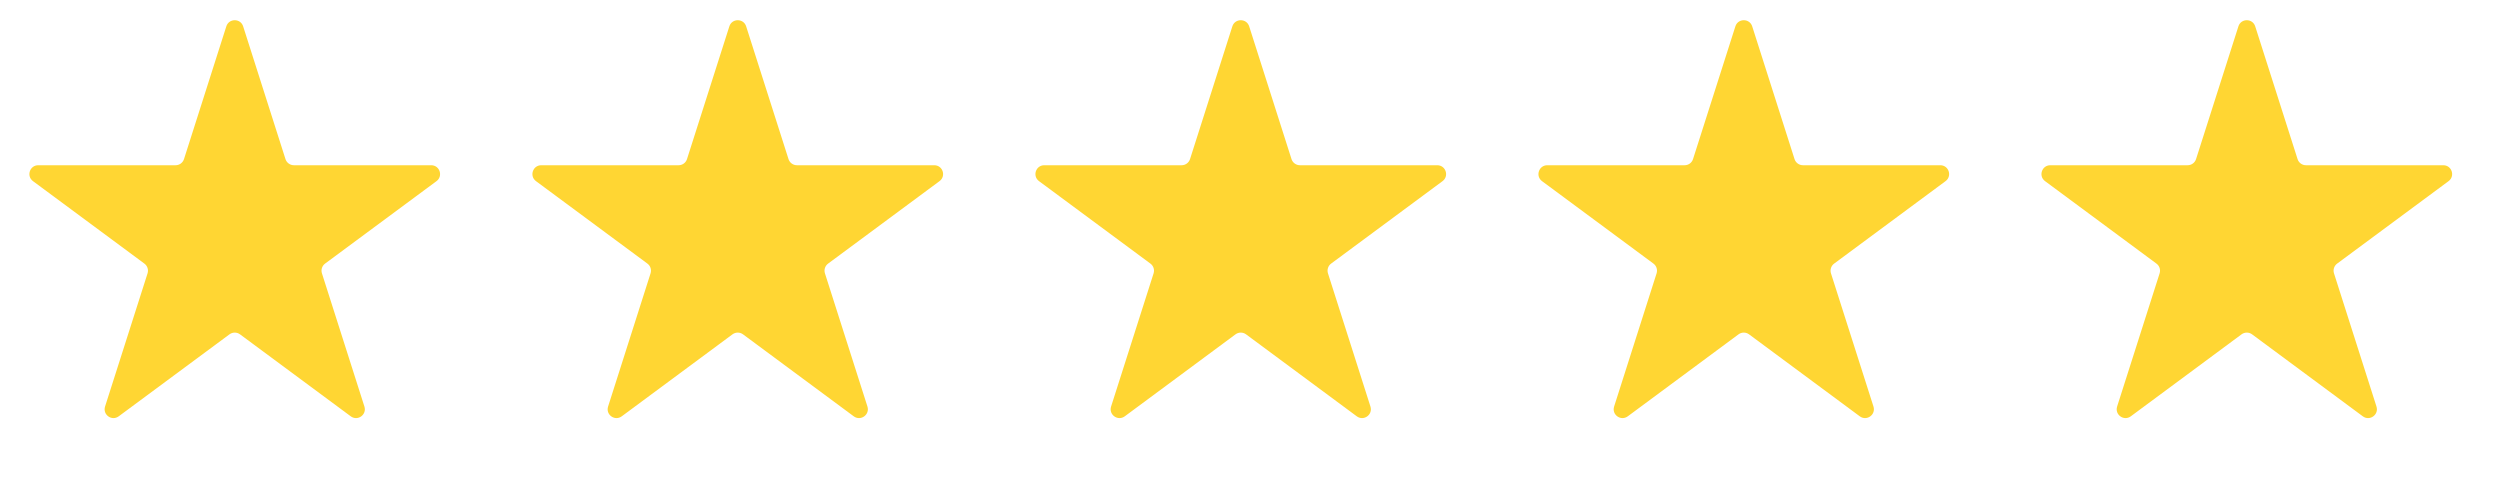 <svg width="85" height="17" viewBox="0 0 85 17" fill="none" xmlns="http://www.w3.org/2000/svg">
<path d="M7.695 0.896C7.784 0.618 8.178 0.618 8.267 0.896L9.706 5.409C9.746 5.533 9.862 5.618 9.992 5.618H14.662C14.951 5.618 15.073 5.987 14.841 6.159L11.053 8.962C10.95 9.038 10.907 9.172 10.946 9.294L12.39 13.822C12.479 14.1 12.16 14.328 11.926 14.155L8.16 11.367C8.054 11.289 7.909 11.289 7.803 11.367L4.036 14.155C3.802 14.328 3.484 14.1 3.572 13.822L5.017 9.294C5.056 9.172 5.012 9.038 4.909 8.962L1.122 6.159C0.889 5.987 1.011 5.618 1.3 5.618H5.97C6.101 5.618 6.216 5.533 6.256 5.409L7.695 0.896Z" fill="#FFD633"/>
<path d="M24.798 0.896C24.887 0.618 25.281 0.618 25.369 0.896L26.809 5.409C26.849 5.533 26.964 5.618 27.095 5.618H31.765C32.054 5.618 32.176 5.987 31.943 6.159L28.156 8.962C28.052 9.038 28.009 9.172 28.048 9.294L29.493 13.822C29.581 14.1 29.262 14.328 29.028 14.155L25.262 11.367C25.156 11.289 25.011 11.289 24.905 11.367L21.139 14.155C20.905 14.328 20.586 14.1 20.675 13.822L22.119 9.294C22.158 9.172 22.115 9.038 22.012 8.962L18.224 6.159C17.992 5.987 18.113 5.618 18.403 5.618H23.073C23.203 5.618 23.319 5.533 23.358 5.409L24.798 0.896Z" fill="#FFD633"/>
<path d="M41.9 0.896C41.989 0.618 42.383 0.618 42.472 0.896L43.911 5.409C43.951 5.533 44.067 5.618 44.197 5.618H48.867C49.156 5.618 49.278 5.987 49.046 6.159L45.258 8.962C45.155 9.038 45.112 9.172 45.151 9.294L46.595 13.822C46.684 14.1 46.365 14.328 46.131 14.155L42.365 11.367C42.259 11.289 42.114 11.289 42.008 11.367L38.242 14.155C38.008 14.328 37.689 14.1 37.777 13.822L39.222 9.294C39.261 9.172 39.218 9.038 39.114 8.962L35.327 6.159C35.094 5.987 35.216 5.618 35.505 5.618H40.175C40.306 5.618 40.421 5.533 40.461 5.409L41.9 0.896Z" fill="#FFD633"/>
<path d="M59.003 0.896C59.092 0.618 59.486 0.618 59.575 0.896L61.014 5.409C61.054 5.533 61.169 5.618 61.3 5.618H65.97C66.259 5.618 66.381 5.987 66.148 6.159L62.361 8.962C62.258 9.038 62.214 9.172 62.253 9.294L63.698 13.822C63.786 14.1 63.468 14.328 63.233 14.155L59.467 11.367C59.361 11.289 59.216 11.289 59.11 11.367L55.344 14.155C55.11 14.328 54.791 14.1 54.88 13.822L56.324 9.294C56.363 9.172 56.32 9.038 56.217 8.962L52.429 6.159C52.197 5.987 52.319 5.618 52.608 5.618H57.278C57.408 5.618 57.524 5.533 57.563 5.409L59.003 0.896Z" fill="#FFD633"/>
<path d="M76.106 0.896C76.194 0.618 76.588 0.618 76.677 0.896L78.117 5.409C78.156 5.533 78.272 5.618 78.402 5.618H83.072C83.362 5.618 83.483 5.987 83.251 6.159L79.463 8.962C79.36 9.038 79.317 9.172 79.356 9.294L80.8 13.822C80.889 14.1 80.57 14.328 80.336 14.155L76.57 11.367C76.464 11.289 76.319 11.289 76.213 11.367L72.447 14.155C72.213 14.328 71.894 14.1 71.982 13.822L73.427 9.294C73.466 9.172 73.423 9.038 73.319 8.962L69.532 6.159C69.299 5.987 69.421 5.618 69.71 5.618H74.38C74.511 5.618 74.626 5.533 74.666 5.409L76.106 0.896Z" fill="#FFD633"/>
</svg>
